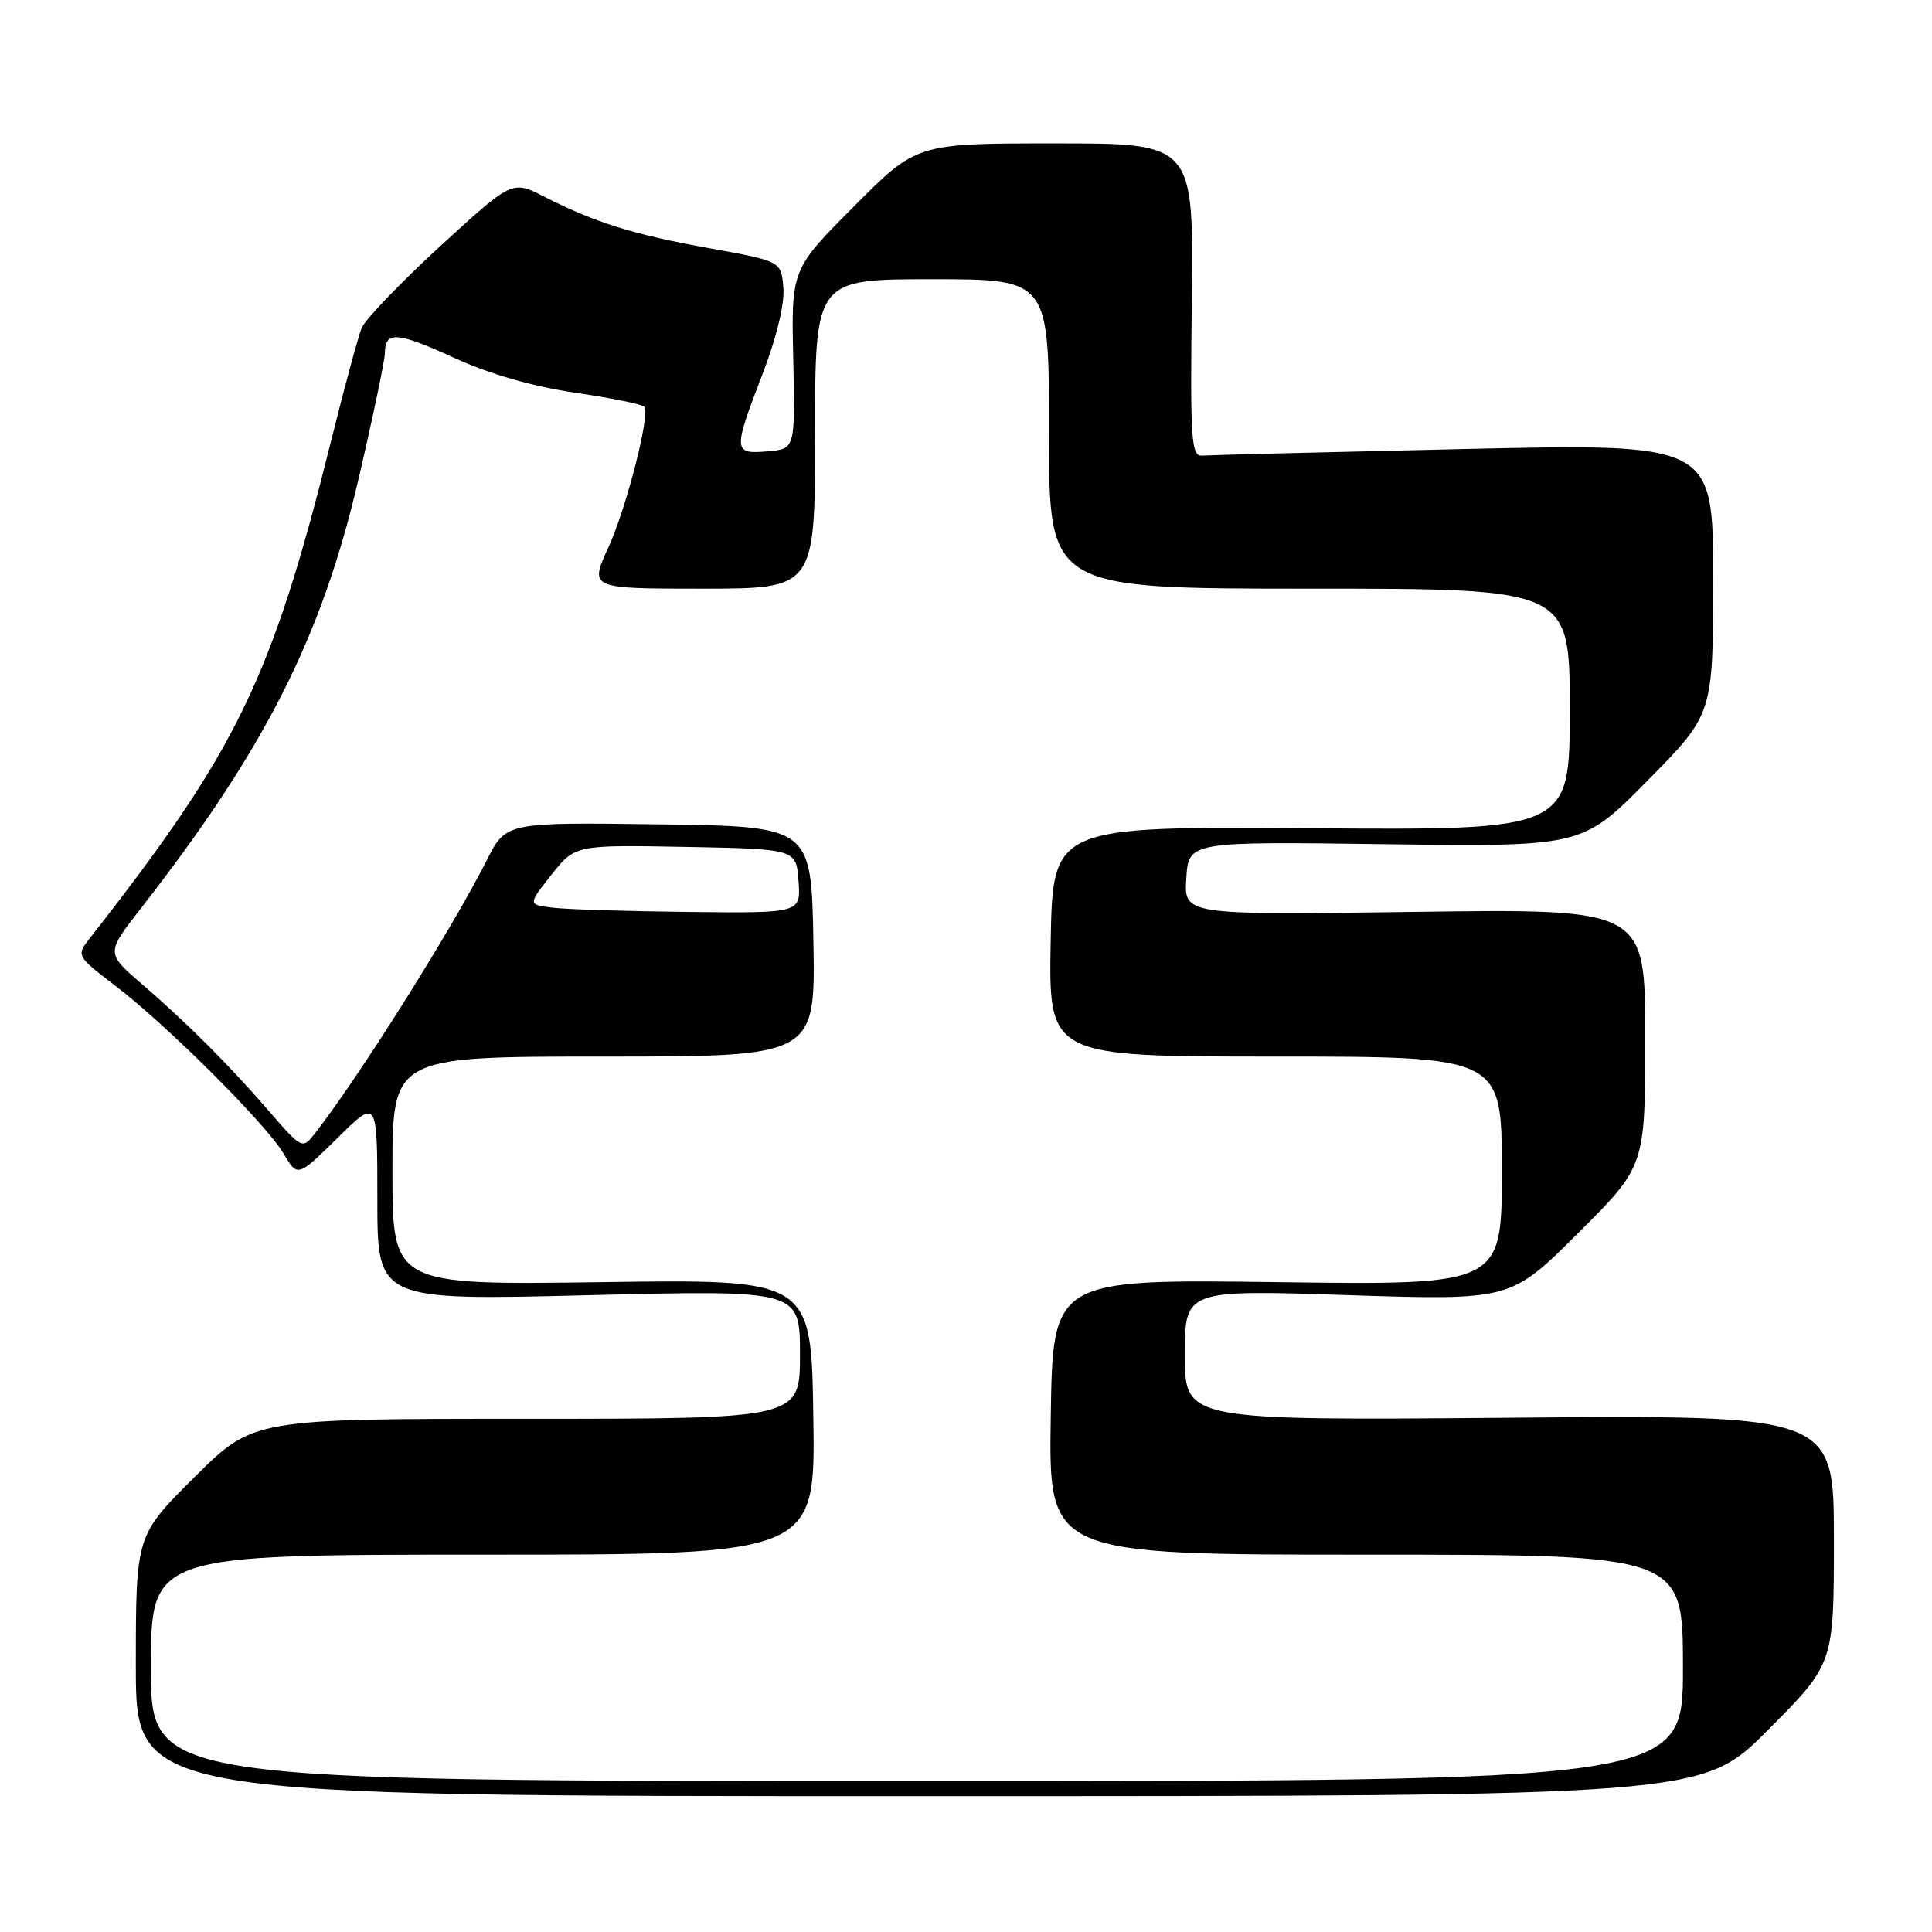 <?xml version="1.0" encoding="UTF-8" standalone="no"?>
<!DOCTYPE svg PUBLIC "-//W3C//DTD SVG 1.1//EN" "http://www.w3.org/Graphics/SVG/1.1/DTD/svg11.dtd" >
<svg xmlns="http://www.w3.org/2000/svg" xmlns:xlink="http://www.w3.org/1999/xlink" version="1.1" viewBox="0 0 256 256">
 <g >
 <path fill="currentColor"
d=" M 234.27 229.23 C 243.00 220.46 243.00 220.46 243.00 203.97 C 243.00 187.49 243.00 187.49 200.00 187.86 C 157.00 188.22 157.00 188.22 157.00 179.56 C 157.00 170.90 157.00 170.90 178.57 171.61 C 200.15 172.31 200.15 172.31 209.07 163.43 C 218.00 154.54 218.00 154.54 218.00 137.48 C 218.00 120.41 218.00 120.41 187.44 120.83 C 156.88 121.25 156.88 121.25 157.19 116.38 C 157.50 111.51 157.50 111.51 183.58 111.86 C 209.66 112.20 209.66 112.20 218.33 103.41 C 227.00 94.63 227.00 94.63 227.00 76.69 C 227.00 58.76 227.00 58.76 193.94 59.50 C 175.76 59.91 160.16 60.30 159.28 60.37 C 157.84 60.49 157.70 58.29 157.92 39.75 C 158.16 19.00 158.16 19.00 139.81 19.00 C 121.46 19.00 121.46 19.00 113.15 27.35 C 104.84 35.70 104.84 35.70 105.11 47.60 C 105.37 59.50 105.37 59.50 101.68 59.81 C 97.13 60.19 97.10 59.78 101.05 49.54 C 102.91 44.71 103.98 40.25 103.80 38.11 C 103.50 34.61 103.50 34.61 94.00 32.89 C 83.88 31.07 78.86 29.50 72.08 26.04 C 67.86 23.89 67.86 23.89 58.31 32.64 C 53.07 37.46 48.40 42.32 47.93 43.45 C 47.47 44.58 45.69 51.12 43.98 58.00 C 36.00 90.02 31.54 99.24 11.79 124.47 C 10.12 126.61 10.20 126.74 15.22 130.57 C 22.10 135.81 35.26 148.93 37.57 152.85 C 39.43 156.00 39.43 156.00 44.72 150.79 C 50.00 145.57 50.00 145.57 50.00 158.94 C 50.00 172.32 50.00 172.32 78.00 171.62 C 106.00 170.93 106.00 170.93 106.00 179.47 C 106.00 188.00 106.00 188.00 69.77 188.00 C 33.54 188.00 33.54 188.00 25.77 195.73 C 18.00 203.45 18.00 203.45 18.00 220.73 C 18.00 238.00 18.00 238.00 121.77 238.00 C 225.54 238.00 225.54 238.00 234.27 229.23 Z  M 20.00 221.00 C 20.00 206.00 20.00 206.00 64.02 206.00 C 108.05 206.00 108.05 206.00 107.77 187.75 C 107.50 169.50 107.50 169.50 79.75 169.89 C 52.00 170.28 52.00 170.28 52.00 155.14 C 52.00 140.00 52.00 140.00 80.03 140.00 C 108.05 140.00 108.05 140.00 107.78 124.75 C 107.50 109.50 107.50 109.50 87.28 109.23 C 67.05 108.96 67.05 108.96 64.53 113.93 C 59.75 123.37 47.35 143.05 41.55 150.41 C 40.10 152.25 39.86 152.12 35.80 147.41 C 30.46 141.22 24.83 135.58 18.77 130.36 C 14.05 126.29 14.05 126.29 18.65 120.39 C 35.08 99.33 42.61 84.48 47.50 63.50 C 49.42 55.25 50.99 47.74 51.00 46.81 C 51.00 43.84 52.60 43.95 60.14 47.40 C 64.90 49.58 70.61 51.22 76.29 52.05 C 81.13 52.76 85.23 53.60 85.41 53.92 C 86.11 55.19 82.97 67.40 80.61 72.54 C 78.11 78.00 78.11 78.00 93.06 78.00 C 108.00 78.00 108.00 78.00 108.00 57.50 C 108.00 37.00 108.00 37.00 123.50 37.00 C 139.00 37.00 139.00 37.00 139.00 57.50 C 139.00 78.00 139.00 78.00 173.50 78.00 C 208.00 78.00 208.00 78.00 208.00 94.00 C 208.00 110.00 208.00 110.00 173.75 109.75 C 139.50 109.50 139.50 109.50 139.22 124.75 C 138.95 140.00 138.95 140.00 168.97 140.00 C 199.00 140.00 199.00 140.00 199.00 155.14 C 199.00 170.29 199.00 170.29 169.25 169.89 C 139.50 169.50 139.50 169.50 139.23 187.75 C 138.95 206.00 138.95 206.00 180.98 206.00 C 223.00 206.00 223.00 206.00 223.00 221.00 C 223.00 236.00 223.00 236.00 121.50 236.00 C 20.00 236.00 20.00 236.00 20.00 221.00 Z  M 73.22 120.27 C 69.94 119.87 69.94 119.87 73.07 115.91 C 76.21 111.95 76.21 111.95 90.85 112.22 C 105.50 112.50 105.50 112.50 105.81 116.75 C 106.11 121.00 106.11 121.00 91.31 120.84 C 83.16 120.75 75.02 120.50 73.22 120.27 Z "/>
</g>
</svg>